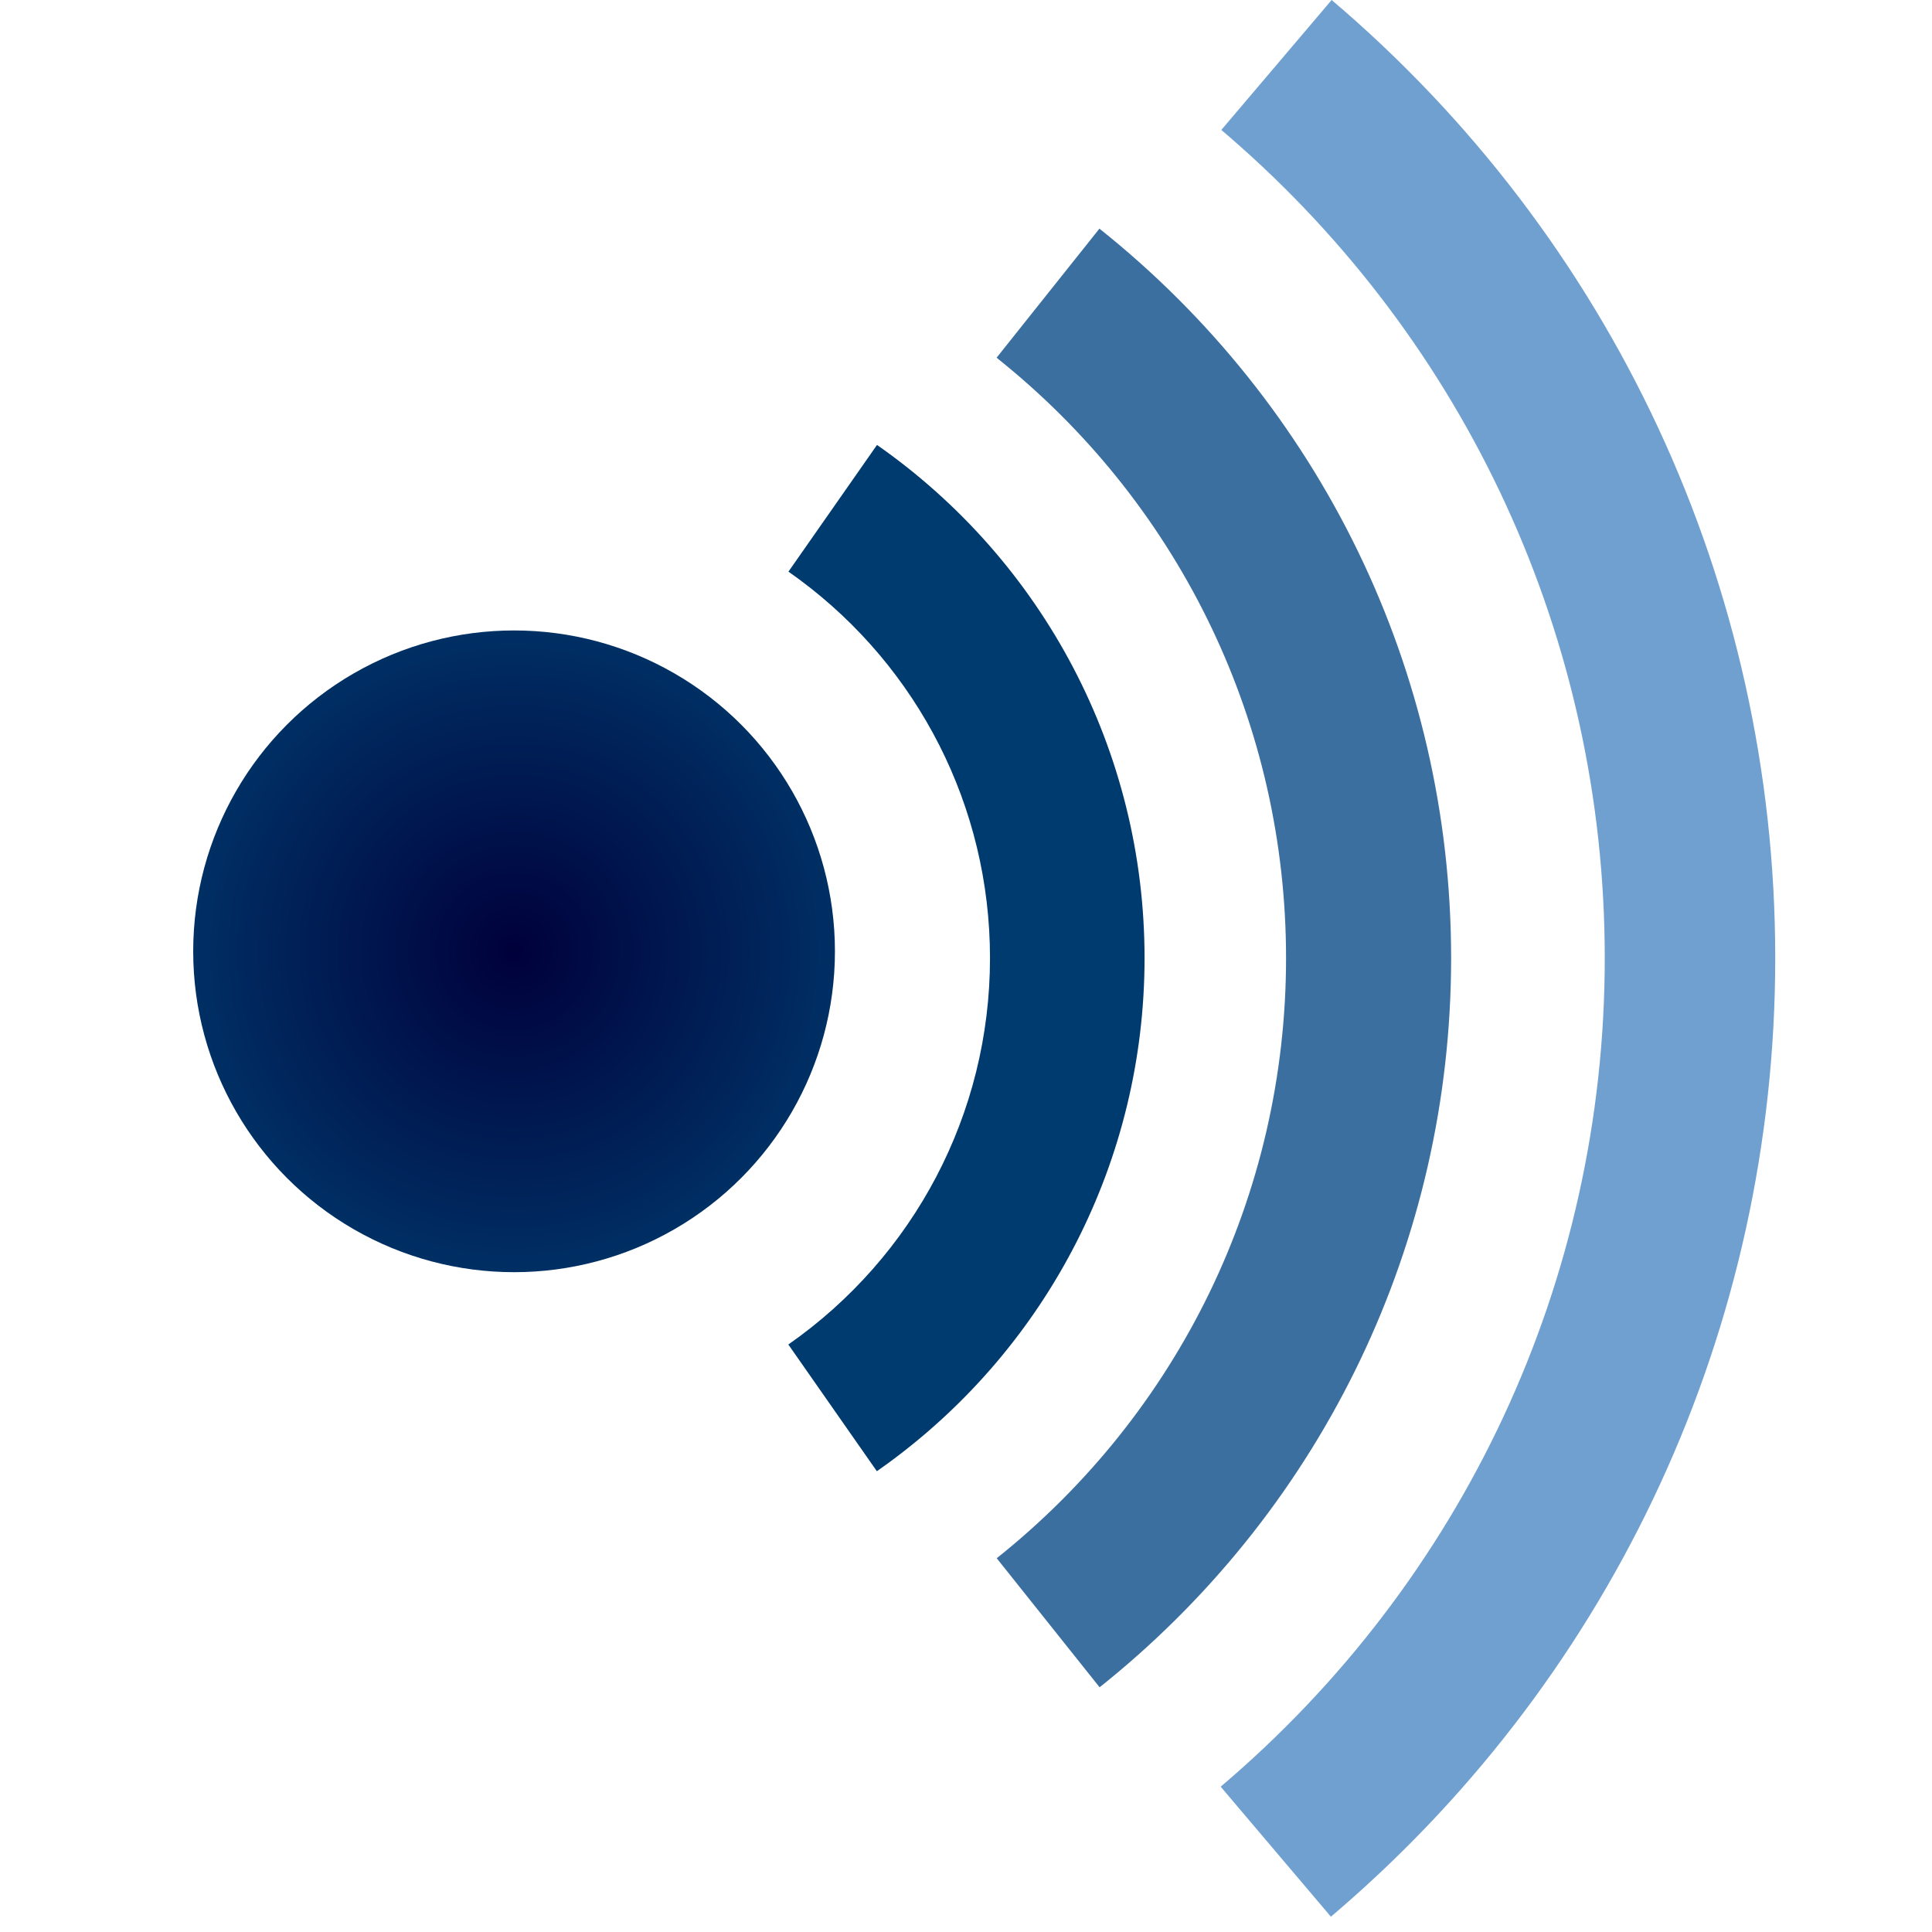<svg xmlns="http://www.w3.org/2000/svg" width="50" height="50" viewBox="0 0 50 50"><title>wikiquote-logo</title><defs><radialGradient id="radialGradient-1" cx="50%" cy="50%" r="50%" fx="50%" fy="50%"><stop offset="0%" stop-color="#00003B"/><stop offset="100%" stop-color="#002F64"/></radialGradient></defs><g id="wikiquote-logo" fill="none" fill-rule="evenodd" stroke="none" stroke-width="1"><g id="Group" fill-rule="nonzero" transform="translate(5)"><path id="Path" fill="#003B6F" d="M17.697,11.515 C22.002,14.525 24.621,19.44 24.621,24.794 C24.621,30.024 22.121,34.837 17.991,37.862 L17.693,38.075 L15.402,34.796 C18.649,32.527 20.621,28.828 20.621,24.794 C20.621,20.879 18.765,17.28 15.688,14.998 L15.405,14.794 L17.697,11.515 Z"/><circle id="circle3145" cx="8.304" cy="24.62" r="8.304" fill="url(#radialGradient-1)"/><path id="Path" fill="#6FA0D0" d="M29.463,-1.77635684e-14 C36.693,6.139 40.943,15.123 40.943,24.794 C40.943,34.366 36.779,43.265 29.684,49.398 L29.444,49.604 L26.591,46.239 C32.853,40.929 36.531,33.163 36.531,24.794 C36.531,16.534 32.949,8.861 26.835,3.558 L26.608,3.363 L29.463,-1.77635684e-14 Z"/><path id="Path" fill="#3B6FA0" d="M23.453,5.917 C29.161,10.465 32.555,17.352 32.555,24.794 C32.555,32.135 29.252,38.937 23.682,43.486 L23.458,43.667 L20.795,40.327 C25.495,36.581 28.283,30.919 28.283,24.794 C28.283,18.761 25.578,13.178 21.007,9.432 L20.792,9.257 L23.453,5.917 Z"/></g></g></svg>